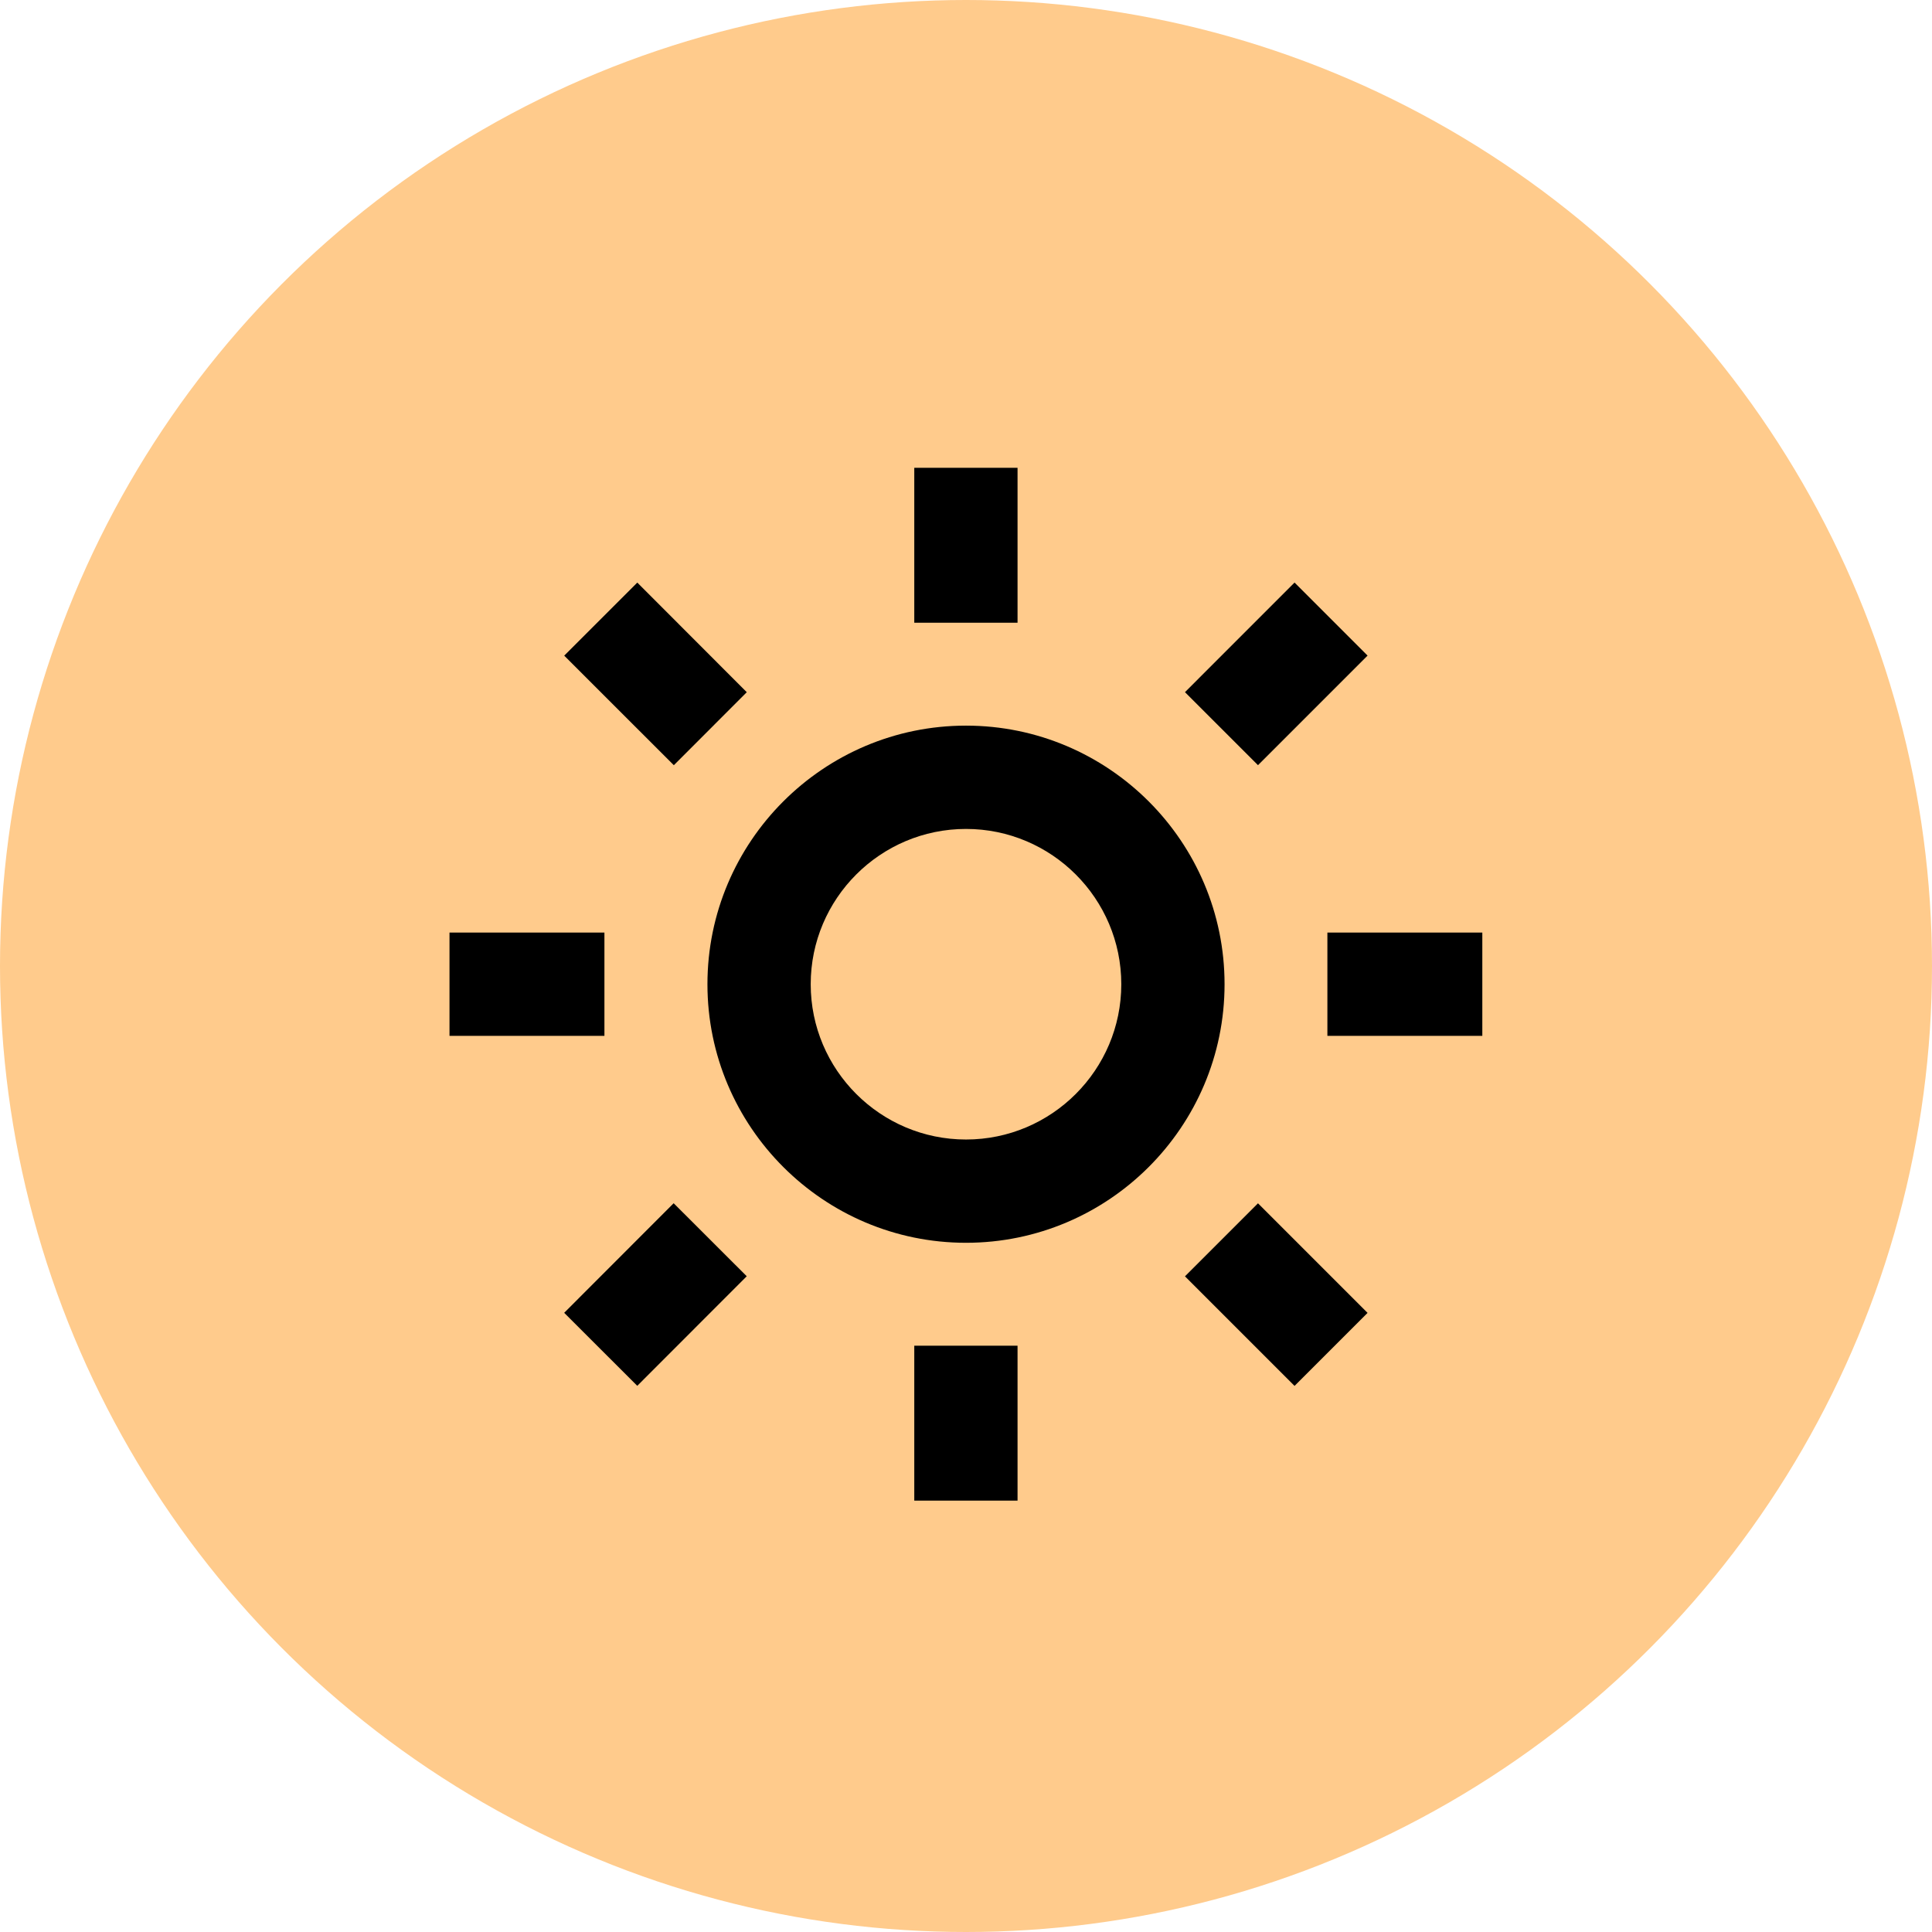 <svg width="53" height="53" viewBox="0 0 53 53" fill="none" xmlns="http://www.w3.org/2000/svg">
<circle cx="26.5" cy="26.5" r="26.5" fill="#FFCB8C"/>
<path d="M19.407 27C19.407 30.911 22.589 34.093 26.5 34.093C30.412 34.093 33.593 30.911 33.593 27C33.593 23.088 30.412 19.906 26.5 19.906C22.589 19.906 19.407 23.088 19.407 27ZM26.5 22.74C28.849 22.74 30.76 24.651 30.76 27C30.76 29.349 28.849 31.26 26.5 31.26C24.151 31.26 22.24 29.349 22.24 27C22.24 24.651 24.151 22.74 26.5 22.74ZM25.081 36.916H27.914V41.166H25.081V36.916ZM25.081 12.833H27.914V17.083H25.081V12.833ZM12.331 25.583H16.581V28.416H12.331V25.583ZM36.414 25.583H40.664V28.416H36.414V25.583Z" fill="black"/>
<path d="M15.477 36.014L18.48 33.008L20.485 35.011L17.482 38.017L15.477 36.014Z" fill="black"/>
<path d="M32.507 18.988L35.513 15.981L37.516 17.985L34.51 20.991L32.507 18.988Z" fill="black"/>
<path d="M18.485 20.992L15.478 17.986L17.483 15.982L20.486 18.989L18.485 20.992Z" fill="black"/>
<path d="M37.516 36.016L35.513 38.019L32.507 35.013L34.51 33.01L37.516 36.016Z" fill="black"/>
</svg>
